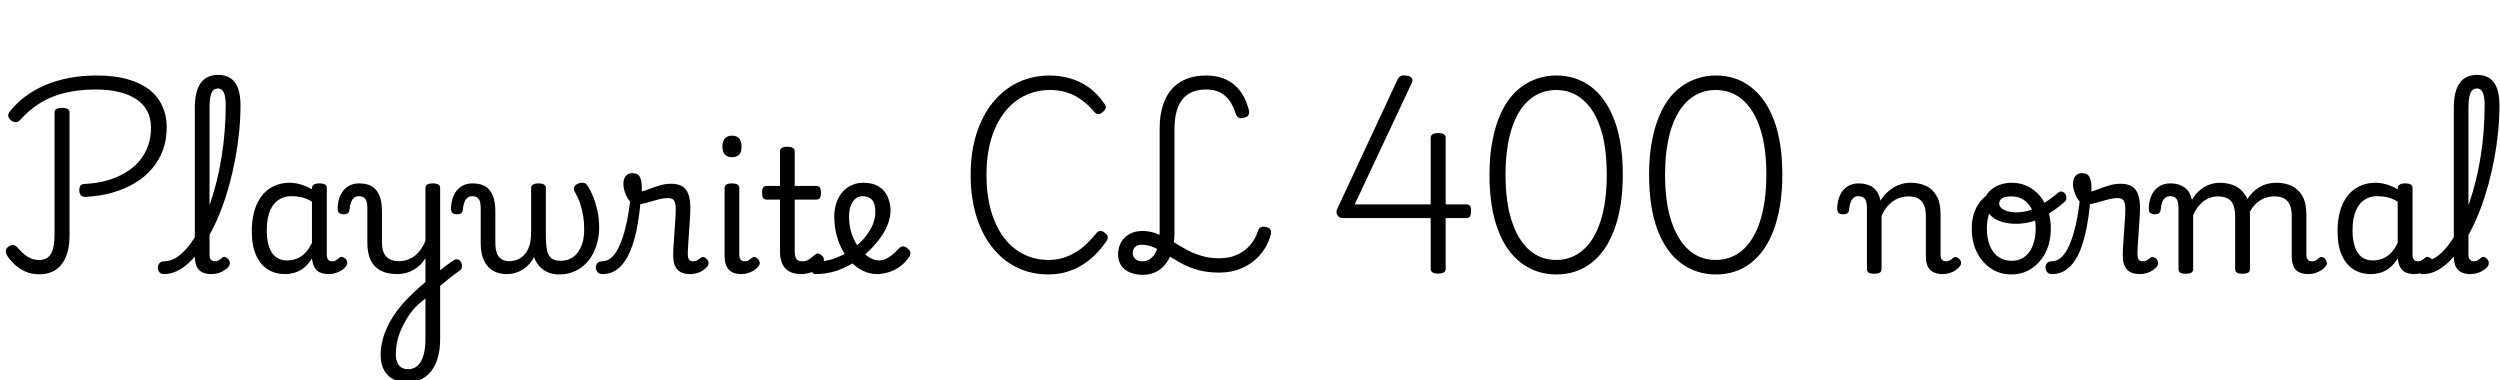 <svg xmlns="http://www.w3.org/2000/svg" xmlns:xlink="http://www.w3.org/1999/xlink" width="351.984" height="53.568"><path fill="black" d="M12 27.72L12 27.72Q11.59 27.74 11.38 27.48Q11.16 27.22 11.16 26.81L11.16 26.81Q11.16 26.38 11.32 26.15Q11.47 25.92 11.86 25.90L11.86 25.90Q13.58 25.82 15.04 25.42Q16.49 25.01 17.65 24.31Q18.82 23.62 19.62 22.67Q20.42 21.72 20.84 20.53Q21.26 19.34 21.26 17.98L21.26 17.98Q21.26 16.68 20.74 15.66Q20.21 14.64 19.20 13.97Q18.19 13.30 16.75 12.95Q15.31 12.60 13.51 12.60L13.51 12.60Q11.11 12.60 9.17 13.07Q7.22 13.54 5.66 14.50Q4.10 15.46 2.86 16.87L2.86 16.87Q2.59 17.16 2.27 17.20Q1.94 17.23 1.58 16.97L1.58 16.97Q1.20 16.66 1.16 16.33Q1.13 16.01 1.39 15.70L1.39 15.70Q2.35 14.47 3.62 13.54Q4.90 12.60 6.44 11.95Q7.99 11.30 9.79 10.97Q11.59 10.63 13.63 10.63L13.63 10.63Q16.01 10.63 17.84 11.12Q19.68 11.62 20.93 12.55Q22.18 13.49 22.82 14.86Q23.47 16.22 23.47 17.95L23.47 17.95Q23.47 19.63 22.96 21.07Q22.44 22.51 21.44 23.70Q20.45 24.89 19.04 25.74Q17.64 26.59 15.86 27.11Q14.09 27.62 12 27.72ZM5.50 38.62L5.50 38.62Q4.39 38.62 3.50 38.20Q2.62 37.78 2.00 37.18Q1.39 36.58 1.06 36.07L1.06 36.07Q0.79 35.64 0.82 35.30Q0.84 34.97 1.22 34.70L1.22 34.70Q1.66 34.44 1.96 34.51Q2.26 34.58 2.57 34.97L2.57 34.97Q3 35.47 3.44 35.83Q3.89 36.19 4.40 36.40Q4.92 36.60 5.57 36.60L5.57 36.60Q6.67 36.60 7.18 35.72Q7.68 34.85 7.68 33.02L7.68 33.02L7.68 15.84Q7.68 15.50 7.94 15.35Q8.21 15.19 8.74 15.19L8.74 15.19Q9.26 15.19 9.53 15.35Q9.79 15.50 9.79 15.84L9.79 15.84L9.79 33.22Q9.79 34.87 9.31 36.08Q8.83 37.30 7.88 37.96Q6.94 38.62 5.50 38.62ZM23.11 38.59L23.11 38.59Q22.66 38.59 22.44 38.32Q22.22 38.04 22.22 37.69Q22.22 37.34 22.44 37.07Q22.66 36.79 23.11 36.79L23.11 36.79Q23.86 36.79 24.58 36.41Q25.30 36.02 25.99 35.29Q26.69 34.56 27.34 33.54Q27.98 32.52 28.56 31.25Q29.14 29.98 29.63 28.51Q30.12 27.05 30.53 25.42Q30.94 23.78 31.21 22.03Q31.49 20.28 31.63 18.46Q31.78 16.63 31.78 14.81L31.78 14.81Q31.78 14.42 32.09 14.23Q32.40 14.04 32.82 14.04Q33.24 14.04 33.55 14.23Q33.86 14.42 33.86 14.81L33.86 14.81Q33.86 16.68 33.67 18.58Q33.48 20.47 33.13 22.33Q32.78 24.19 32.30 25.96Q31.82 27.72 31.21 29.34Q30.60 30.96 29.88 32.36Q29.16 33.77 28.37 34.92Q27.58 36.07 26.71 36.89Q25.85 37.70 24.95 38.15Q24.05 38.59 23.11 38.59ZM29.78 38.59L29.78 38.59Q29.16 38.59 28.70 38.42Q28.25 38.26 27.97 37.94Q27.70 37.63 27.56 37.16Q27.43 36.70 27.43 36.12L27.43 36.12L27.43 15.17Q27.43 12.84 28.26 11.69Q29.09 10.54 30.72 10.54L30.72 10.54Q31.78 10.54 32.47 11.02Q33.17 11.50 33.52 12.44Q33.86 13.39 33.86 14.81L33.86 14.81Q33.86 15.26 33.55 15.48Q33.24 15.70 32.82 15.70Q32.40 15.70 32.09 15.48Q31.78 15.26 31.78 14.81L31.78 14.81Q31.78 13.99 31.66 13.48Q31.54 12.96 31.30 12.71Q31.06 12.46 30.67 12.46L30.67 12.46Q30.29 12.46 30.02 12.72Q29.76 12.98 29.63 13.57Q29.50 14.16 29.50 15.17L29.50 15.17L29.50 35.88Q29.50 36.19 29.59 36.40Q29.69 36.60 29.86 36.70Q30.02 36.79 30.24 36.79L30.24 36.79Q30.46 36.79 30.64 36.72Q30.82 36.65 30.98 36.52Q31.15 36.38 31.32 36.26L31.32 36.26Q31.51 36.10 31.75 36.20Q31.99 36.31 32.16 36.50L32.16 36.50Q32.35 36.74 32.36 36.98Q32.38 37.22 32.26 37.44L32.26 37.44Q31.99 37.80 31.58 38.06Q31.18 38.33 30.72 38.46Q30.26 38.59 29.78 38.59ZM40.13 38.59L40.13 38.59Q38.76 38.59 37.70 37.93Q36.65 37.27 36.05 35.93Q35.45 34.58 35.45 32.54L35.45 32.54Q35.45 31.30 35.68 30.24Q35.90 29.18 36.36 28.34Q36.82 27.50 37.46 26.93Q38.11 26.35 38.95 26.04Q39.79 25.73 40.80 25.73L40.80 25.73Q41.57 25.73 42.38 25.98Q43.20 26.23 43.92 26.64L43.92 26.64L43.92 26.52Q43.92 26.16 44.18 25.99Q44.45 25.82 44.98 25.82L44.98 25.82Q45.50 25.82 45.76 25.98Q46.01 26.14 46.01 26.47L46.01 26.47L46.01 35.88Q46.01 36.19 46.10 36.40Q46.20 36.60 46.37 36.70Q46.54 36.79 46.75 36.79L46.75 36.79Q46.99 36.79 47.15 36.73Q47.30 36.67 47.46 36.55Q47.62 36.43 47.83 36.26L47.83 36.26Q48 36.12 48.22 36.18Q48.43 36.24 48.65 36.43L48.65 36.43Q48.86 36.67 48.89 36.94Q48.91 37.20 48.79 37.39L48.79 37.39Q48.53 37.78 48.12 38.04Q47.71 38.30 47.24 38.45Q46.78 38.59 46.30 38.59L46.30 38.59Q45.74 38.59 45.34 38.47Q44.93 38.35 44.64 38.10Q44.35 37.85 44.20 37.49Q44.04 37.13 43.97 36.67L43.97 36.67Q43.97 36.65 43.94 36.56Q43.92 36.48 43.92 36.38L43.92 36.38Q43.37 37.27 42.73 37.75Q42.10 38.23 41.42 38.41Q40.75 38.59 40.13 38.59ZM37.56 32.45L37.56 32.45Q37.56 33.77 37.87 34.72Q38.18 35.66 38.82 36.17Q39.46 36.67 40.42 36.67L40.42 36.67Q41.11 36.67 41.75 36.43Q42.38 36.19 42.94 35.64Q43.49 35.09 43.92 34.20L43.92 34.20L43.92 28.39Q43.18 27.94 42.48 27.78Q41.78 27.62 41.02 27.62L41.02 27.62Q40.39 27.62 39.86 27.82Q39.34 28.01 38.90 28.39Q38.47 28.78 38.17 29.35Q37.87 29.93 37.72 30.70Q37.56 31.46 37.56 32.45ZM61.56 40.58L61.22 38.66Q61.61 38.35 61.97 38.05Q62.33 37.75 62.68 37.49Q63.02 37.22 63.34 37.01Q63.65 36.79 63.91 36.62L63.91 36.62Q64.25 36.43 64.52 36.55Q64.80 36.67 64.94 36.97Q65.09 37.27 65.03 37.61Q64.97 37.94 64.66 38.14L64.66 38.14Q64.37 38.33 64.00 38.62Q63.62 38.90 63.20 39.24Q62.78 39.58 62.38 39.92Q61.97 40.27 61.56 40.58L61.56 40.58ZM57.34 53.83L57.34 53.83Q55.61 53.83 54.60 52.82Q53.59 51.82 53.59 49.94L53.59 49.94Q53.59 49.01 53.82 48.04Q54.05 47.06 54.53 46.04Q55.01 45.02 55.73 44.00Q56.45 42.98 57.41 42L57.41 42Q57.82 41.59 58.22 41.21Q58.63 40.82 59.05 40.44Q59.47 40.06 59.90 39.72L59.90 39.72L59.90 36.36Q59.59 36.86 59.17 37.28Q58.75 37.70 58.24 37.99Q57.72 38.28 57.14 38.44Q56.57 38.59 55.92 38.59L55.92 38.59Q54.53 38.59 53.59 38.10Q52.66 37.61 52.19 36.64Q51.72 35.66 51.72 34.20L51.72 34.20L51.72 29.33Q51.72 28.32 51.41 27.97Q51.10 27.62 50.54 27.62L50.54 27.62Q50.14 27.62 49.86 27.84Q49.58 28.06 49.43 28.46Q49.27 28.87 49.22 29.42L49.22 29.42Q49.20 29.81 49.01 29.99Q48.82 30.17 48.38 30.17L48.38 30.17Q48.00 30.17 47.76 30.00Q47.52 29.83 47.54 29.21L47.54 29.21Q47.59 28.18 47.96 27.42Q48.34 26.66 49.00 26.24Q49.66 25.82 50.54 25.82L50.54 25.82Q51.38 25.82 52.00 26.06Q52.61 26.30 53.00 26.81Q53.40 27.31 53.59 28.06Q53.78 28.80 53.78 29.81L53.78 29.81L53.78 34.20Q53.78 35.04 54.05 35.62Q54.31 36.19 54.85 36.48Q55.39 36.77 56.18 36.77L56.18 36.77Q56.86 36.77 57.43 36.55Q58.01 36.34 58.48 35.95Q58.94 35.57 59.30 35.04Q59.66 34.51 59.90 33.91L59.90 33.91L59.90 26.45Q59.90 26.14 60.16 25.98Q60.41 25.82 60.94 25.82L60.94 25.82Q61.44 25.82 61.70 25.98Q61.97 26.14 61.97 26.45L61.97 26.45L61.97 47.76Q61.97 49.20 61.64 50.33Q61.32 51.46 60.72 52.24Q60.12 53.02 59.26 53.42Q58.39 53.83 57.34 53.83ZM57.46 51.98L57.46 51.98Q58.25 51.98 58.79 51.49Q59.33 51 59.62 50.04Q59.90 49.08 59.90 47.71L59.90 47.71L59.90 42.02Q59.59 42.26 59.33 42.48Q59.06 42.70 58.84 42.91Q58.61 43.13 58.37 43.37L58.37 43.37Q57.72 44.11 57.24 44.92Q56.76 45.72 56.41 46.55Q56.06 47.38 55.90 48.20Q55.73 49.03 55.73 49.82L55.73 49.82Q55.73 50.50 55.92 50.99Q56.11 51.48 56.50 51.73Q56.88 51.98 57.46 51.98ZM71.38 38.59L71.38 38.59Q70.51 38.59 69.83 38.32Q69.14 38.04 68.66 37.49Q68.18 36.94 67.93 36.12Q67.68 35.30 67.68 34.20L67.68 34.20L67.68 29.33Q67.68 28.32 67.37 27.97Q67.06 27.62 66.50 27.62L66.50 27.62Q66.10 27.62 65.82 27.84Q65.54 28.06 65.39 28.46Q65.23 28.87 65.18 29.42L65.18 29.42Q65.16 29.81 64.97 29.99Q64.78 30.17 64.34 30.17L64.34 30.17Q63.96 30.17 63.72 30.00Q63.48 29.83 63.50 29.21L63.50 29.21Q63.55 28.18 63.92 27.42Q64.30 26.66 64.96 26.24Q65.62 25.82 66.50 25.82L66.50 25.82Q67.34 25.82 67.96 26.06Q68.57 26.30 68.96 26.81Q69.36 27.31 69.55 28.06Q69.74 28.80 69.74 29.81L69.74 29.81L69.74 34.20Q69.74 35.04 69.95 35.62Q70.15 36.19 70.60 36.48Q71.04 36.77 71.74 36.77L71.74 36.77Q72.22 36.77 72.74 36.59Q73.27 36.41 73.74 35.95Q74.21 35.50 74.50 34.69Q74.78 33.89 74.78 32.66L74.78 32.66L74.78 26.45Q74.78 26.16 75.04 25.99Q75.29 25.82 75.82 25.82L75.82 25.82Q76.37 25.82 76.61 25.99Q76.85 26.16 76.85 26.45L76.85 26.45L76.85 33.12Q76.85 34.22 76.96 34.92Q77.06 35.62 77.32 36.01Q77.57 36.41 77.98 36.56Q78.38 36.72 78.96 36.72L78.96 36.72Q79.44 36.72 79.91 36.58Q80.38 36.43 80.80 36.11Q81.22 35.78 81.54 35.26Q81.86 34.73 82.06 34.00Q82.25 33.26 82.25 32.28L82.25 32.28Q82.25 31.37 82.12 30.48Q81.98 29.59 81.71 28.74Q81.43 27.89 80.98 27.12L80.98 27.12Q80.71 26.69 80.83 26.38Q80.95 26.06 81.29 25.90Q81.62 25.73 81.98 25.73L81.98 25.73Q82.32 25.73 82.49 25.87Q82.66 26.02 82.82 26.30L82.82 26.30Q83.18 26.86 83.53 27.73Q83.88 28.61 84.12 29.71Q84.36 30.82 84.36 32.06L84.36 32.06Q84.36 33.07 84.12 34.04Q83.88 35.02 83.42 35.84Q82.97 36.67 82.28 37.30Q81.60 37.92 80.71 38.28Q79.82 38.64 78.72 38.64L78.72 38.64Q77.93 38.64 77.23 38.38Q76.54 38.11 76.02 37.57Q75.50 37.03 75.19 36.19L75.19 36.19Q74.78 36.98 74.18 37.51Q73.58 38.04 72.86 38.32Q72.14 38.59 71.38 38.59ZM84.82 38.59L84.82 38.59Q84.36 38.59 84.13 38.32Q83.90 38.04 83.89 37.69Q83.88 37.34 84.10 37.07Q84.31 36.79 84.77 36.79L84.77 36.79Q85.51 36.79 86.14 36.22Q86.76 35.64 87.26 34.50Q87.77 33.36 88.15 31.68Q88.54 30.00 88.78 27.79L88.78 27.79L90.22 28.01Q90.00 30.70 89.56 32.69Q89.11 34.68 88.44 35.99Q87.77 37.30 86.87 37.94Q85.97 38.59 84.82 38.59ZM97.18 38.59L97.18 38.59Q96.55 38.59 96.10 38.42Q95.64 38.26 95.35 37.93Q95.06 37.61 94.92 37.12Q94.78 36.62 94.78 36L94.78 36Q94.78 35.33 94.84 34.46Q94.90 33.60 94.96 32.69Q95.02 31.78 95.08 30.95Q95.14 30.12 95.14 29.52L95.14 29.52Q95.14 28.58 94.91 28.24Q94.68 27.89 94.06 27.89L94.06 27.89Q93.38 27.89 92.52 28.13Q91.66 28.37 90.84 28.60Q90.02 28.82 89.52 28.82L89.52 28.82Q89.09 28.82 88.69 28.36Q88.30 27.89 88.03 27.20Q87.77 26.52 87.77 25.87L87.77 25.87Q87.77 25.44 87.91 25.10Q88.06 24.77 88.33 24.58Q88.61 24.38 89.04 24.38L89.04 24.38Q89.83 24.38 90.10 24.94Q90.36 25.49 90.36 26.23L90.36 26.23Q90.36 26.40 90.36 26.57Q90.36 26.74 90.34 26.93L90.34 26.93Q90.62 26.93 91.27 26.66Q91.92 26.40 92.77 26.14Q93.62 25.87 94.49 25.87L94.49 25.87Q95.45 25.87 96.05 26.23Q96.65 26.59 96.92 27.35Q97.20 28.10 97.20 29.33L97.20 29.33Q97.20 29.88 97.14 30.73Q97.08 31.58 97.02 32.53Q96.96 33.48 96.90 34.32Q96.84 35.16 96.84 35.71L96.84 35.71Q96.84 36.34 97.02 36.56Q97.20 36.79 97.56 36.79L97.56 36.79Q97.80 36.79 97.99 36.72Q98.18 36.65 98.36 36.52Q98.54 36.38 98.71 36.26L98.71 36.26Q98.90 36.12 99.14 36.22Q99.38 36.31 99.55 36.50L99.55 36.50Q99.74 36.74 99.76 36.98Q99.77 37.22 99.65 37.44L99.65 37.44Q99.38 37.80 98.99 38.06Q98.59 38.33 98.12 38.46Q97.66 38.59 97.18 38.59ZM104.40 38.59L104.40 38.59Q103.15 38.59 102.59 37.94Q102.02 37.30 102.02 36.12L102.02 36.12L102.02 26.45Q102.02 26.14 102.28 25.98Q102.53 25.82 103.03 25.82L103.03 25.82Q103.56 25.82 103.82 25.98Q104.09 26.14 104.09 26.45L104.09 26.45L104.09 35.88Q104.09 36.36 104.30 36.58Q104.52 36.79 104.83 36.79L104.83 36.79Q105.10 36.79 105.28 36.71Q105.46 36.62 105.61 36.50Q105.77 36.38 105.96 36.24L105.96 36.24Q106.10 36.12 106.36 36.22Q106.61 36.31 106.75 36.50L106.75 36.50Q106.94 36.72 106.97 36.96Q106.99 37.20 106.85 37.39L106.85 37.39Q106.58 37.78 106.19 38.04Q105.79 38.30 105.32 38.45Q104.86 38.59 104.40 38.59ZM103.08 22.13L103.08 22.13Q102.41 22.13 102.06 21.76Q101.71 21.38 101.71 20.64L101.71 20.64Q101.71 19.87 102.06 19.49Q102.41 19.10 103.08 19.10L103.08 19.10Q103.73 19.10 104.06 19.49Q104.40 19.87 104.40 20.64L104.40 20.64Q104.42 21.38 104.08 21.76Q103.73 22.13 103.08 22.13ZM112.80 38.59L112.80 38.59Q111.79 38.59 111.13 38.22Q110.47 37.85 110.15 37.16Q109.82 36.48 109.82 35.52L109.82 35.52L109.82 28.10L107.95 28.10Q107.59 28.10 107.45 27.89Q107.30 27.67 107.30 27.14L107.30 27.14Q107.30 26.59 107.45 26.39Q107.59 26.18 107.95 26.18L107.95 26.18L109.82 26.18L109.82 21.29Q109.82 20.98 110.08 20.82Q110.33 20.66 110.83 20.66L110.83 20.66Q111.36 20.66 111.62 20.82Q111.89 20.98 111.89 21.29L111.89 21.29L111.89 26.18L114.91 26.18Q115.27 26.18 115.43 26.39Q115.58 26.59 115.58 27.14L115.58 27.14Q115.58 27.67 115.43 27.89Q115.27 28.10 114.91 28.10L114.91 28.10L111.89 28.10L111.89 35.28Q111.89 36.10 112.12 36.44Q112.34 36.79 112.94 36.79L112.94 36.79Q113.50 36.79 113.89 36.53Q114.29 36.26 114.72 35.88L114.72 35.88Q115.01 35.62 115.26 35.70Q115.51 35.78 115.73 36L115.73 36Q115.99 36.24 116.00 36.49Q116.02 36.74 115.87 36.96L115.87 36.96Q115.46 37.56 114.96 37.92Q114.46 38.28 113.90 38.44Q113.35 38.59 112.80 38.59ZM123.48 38.59L123.48 38.59Q122.52 38.59 121.62 38.18Q120.72 37.78 119.96 37.03Q119.21 36.29 118.64 35.27Q118.08 34.25 117.77 33.04Q117.46 31.82 117.46 30.48L117.46 30.48Q117.46 29.66 117.65 28.93Q117.84 28.20 118.20 27.61Q118.56 27.02 119.06 26.60Q119.57 26.18 120.19 25.96Q120.82 25.73 121.54 25.73L121.54 25.73Q122.90 25.73 123.76 26.28Q124.61 26.83 124.99 27.73Q125.38 28.63 125.38 29.66L125.38 29.66Q125.38 30.48 125.08 31.34Q124.78 32.21 124.25 33.04Q123.72 33.86 123.02 34.63L123.02 34.63Q121.99 35.78 120.67 36.68Q119.35 37.58 117.88 38.09Q116.40 38.59 114.84 38.59L114.84 38.59Q114.50 38.59 114.34 38.32Q114.17 38.04 114.20 37.69Q114.24 37.34 114.50 37.07Q114.77 36.79 115.30 36.79L115.30 36.79Q116.40 36.79 117.56 36.36Q118.73 35.93 119.78 35.21Q120.84 34.49 121.58 33.65L121.58 33.65Q122.11 33.05 122.48 32.41Q122.86 31.78 123.05 31.13Q123.24 30.48 123.24 29.88L123.24 29.88Q123.24 28.61 122.76 28.12Q122.28 27.62 121.46 27.62L121.46 27.62Q121.06 27.62 120.71 27.80Q120.36 27.98 120.10 28.36Q119.83 28.73 119.69 29.26Q119.54 29.78 119.54 30.48L119.54 30.48Q119.54 31.85 119.94 32.99Q120.34 34.13 120.98 34.94Q121.63 35.76 122.36 36.22Q123.10 36.67 123.74 36.67L123.74 36.67Q124.20 36.67 124.63 36.49Q125.06 36.31 125.53 35.95Q126.00 35.59 126.48 35.06L126.48 35.06Q126.82 34.68 127.13 34.69Q127.44 34.70 127.78 34.97L127.78 34.97Q128.11 35.23 128.17 35.52Q128.23 35.81 128.02 36.14L128.02 36.14Q127.42 37.06 126.61 37.60Q125.81 38.14 124.99 38.36Q124.18 38.59 123.48 38.59ZM147.65 38.64L147.65 38.64Q145.13 38.64 143.10 37.62Q141.07 36.60 139.63 34.73Q138.19 32.86 137.42 30.29Q136.66 27.72 136.66 24.62L136.66 24.62Q136.66 22.56 137.00 20.74Q137.35 18.91 138.04 17.34Q138.72 15.77 139.69 14.54Q140.66 13.32 141.91 12.43Q143.16 11.54 144.65 11.09Q146.14 10.63 147.82 10.63L147.82 10.63Q149.23 10.63 150.61 11.02Q151.99 11.40 153.24 12.26Q154.49 13.13 155.50 14.62L155.50 14.62Q155.74 14.98 155.68 15.23Q155.62 15.48 155.26 15.77L155.26 15.77Q154.92 16.06 154.66 16.08Q154.39 16.10 154.10 15.79L154.10 15.79Q152.83 14.26 151.28 13.46Q149.74 12.67 147.82 12.67L147.82 12.67Q146.52 12.67 145.34 13.04Q144.17 13.42 143.17 14.12Q142.18 14.83 141.38 15.88Q140.59 16.92 140.03 18.24Q139.46 19.56 139.18 21.17Q138.89 22.78 138.89 24.62L138.89 24.62Q138.89 27.41 139.52 29.64Q140.16 31.87 141.32 33.42Q142.49 34.97 144.10 35.78Q145.70 36.60 147.65 36.60L147.65 36.60Q148.66 36.60 149.57 36.34Q150.48 36.07 151.32 35.59Q152.16 35.11 152.90 34.42Q153.65 33.72 154.34 32.86L154.34 32.86Q154.63 32.50 154.94 32.50Q155.26 32.50 155.59 32.81L155.59 32.81Q155.93 33.07 155.96 33.36Q156.00 33.65 155.76 33.98L155.76 33.98Q154.66 35.59 153.35 36.62Q152.04 37.66 150.60 38.15Q149.16 38.64 147.65 38.64ZM160.87 38.69L160.87 38.69Q159.84 38.69 159.06 38.35Q158.28 38.02 157.85 37.37Q157.42 36.72 157.42 35.81L157.42 35.81Q157.42 34.85 157.85 34.10Q158.28 33.36 159.05 32.94Q159.82 32.52 160.80 32.52L160.80 32.52Q161.78 32.52 162.62 32.81Q163.46 33.10 164.26 33.53Q165.05 33.96 165.84 34.45Q166.63 34.94 167.51 35.38Q168.38 35.81 169.39 36.08Q170.40 36.36 171.65 36.36L171.65 36.36Q173.09 36.36 174.19 35.86Q175.30 35.35 176.04 34.48Q176.78 33.60 177.12 32.50L177.12 32.50Q177.26 32.09 177.56 31.97Q177.86 31.85 178.30 31.97L178.30 31.97Q178.75 32.09 178.88 32.35Q179.02 32.62 178.90 33.10L178.90 33.10Q178.46 34.66 177.43 35.86Q176.40 37.06 174.92 37.72Q173.45 38.38 171.67 38.38L171.67 38.38Q169.90 38.38 168.56 37.98Q167.23 37.58 166.19 37.00Q165.14 36.41 164.26 35.83Q163.37 35.26 162.52 34.86Q161.66 34.46 160.70 34.46L160.70 34.46Q160.10 34.46 159.79 34.80Q159.48 35.14 159.48 35.64L159.48 35.64Q159.48 36.17 159.88 36.48Q160.27 36.79 160.82 36.79L160.82 36.79Q161.95 36.79 162.61 35.71Q163.27 34.63 163.27 32.81L163.27 32.81L163.27 18.14Q163.27 16.32 163.70 14.92Q164.14 13.51 164.96 12.56Q165.79 11.62 167.02 11.12Q168.24 10.63 169.85 10.63L169.85 10.63Q171.36 10.63 172.52 11.15Q173.69 11.66 174.52 12.70Q175.34 13.73 175.78 15.29L175.78 15.29Q175.94 15.82 175.81 16.13Q175.68 16.44 175.22 16.56L175.22 16.56Q174.70 16.73 174.41 16.57Q174.12 16.42 173.95 15.94L173.95 15.94Q173.62 14.86 173.06 14.11Q172.51 13.37 171.71 12.98Q170.90 12.60 169.80 12.60L169.80 12.60Q168.72 12.60 167.89 12.94Q167.06 13.27 166.50 13.96Q165.94 14.64 165.65 15.70Q165.36 16.75 165.36 18.14L165.36 18.14L165.36 32.81Q165.36 34.61 164.81 35.94Q164.26 37.27 163.26 37.98Q162.26 38.69 160.87 38.69ZM202.49 38.52L202.49 38.52Q201.96 38.52 201.70 38.35Q201.43 38.18 201.43 37.85L201.43 37.85L201.43 30.70L189.02 30.70Q188.57 30.70 188.30 30.30Q188.04 29.90 188.28 29.40L188.28 29.40L196.75 11.23Q196.92 10.85 197.18 10.72Q197.45 10.58 197.95 10.63L197.95 10.63Q198.34 10.68 198.56 10.81Q198.79 10.94 198.85 11.17Q198.91 11.40 198.74 11.74L198.74 11.74L190.73 28.78L201.43 28.78L201.43 19.39Q201.43 18.74 202.49 18.74L202.49 18.74Q203.02 18.74 203.28 18.90Q203.54 19.06 203.54 19.39L203.54 19.39L203.54 28.78L206.45 28.78Q206.78 28.78 206.95 28.97Q207.12 29.16 207.12 29.69L207.12 29.69Q207.12 30.17 206.99 30.43Q206.86 30.70 206.45 30.70L206.45 30.70L203.54 30.70L203.54 37.85Q203.54 38.52 202.49 38.52ZM219.14 38.64L219.14 38.64Q216.34 38.64 214.20 37.04Q212.06 35.45 210.89 32.32Q209.71 29.18 209.71 24.60L209.71 24.60Q209.71 22.32 210.02 20.40Q210.34 18.48 210.91 16.92Q211.49 15.36 212.32 14.18Q213.14 13.01 214.20 12.23Q215.26 11.45 216.50 11.04Q217.75 10.63 219.14 10.63L219.14 10.63Q221.93 10.63 224.03 12.23Q226.13 13.82 227.30 16.93Q228.48 20.04 228.48 24.60L228.48 24.60Q228.48 26.90 228.17 28.84Q227.86 30.77 227.28 32.33Q226.70 33.89 225.89 35.06Q225.07 36.24 224.03 37.04Q222.98 37.85 221.76 38.24Q220.54 38.64 219.14 38.64ZM219.10 36.60L219.10 36.60Q220.18 36.60 221.12 36.25Q222.07 35.90 222.86 35.22Q223.66 34.54 224.28 33.52Q224.90 32.50 225.34 31.16Q225.77 29.83 226.00 28.19Q226.22 26.54 226.22 24.60L226.22 24.60Q226.22 20.71 225.35 18.06Q224.47 15.41 222.86 14.04Q221.26 12.67 219.10 12.67L219.10 12.67Q218.02 12.67 217.07 13.02Q216.12 13.37 215.33 14.04Q214.54 14.71 213.91 15.72Q213.29 16.73 212.86 18.05Q212.42 19.37 212.20 21.01Q211.97 22.66 211.97 24.60L211.97 24.60Q211.97 28.49 212.86 31.16Q213.74 33.84 215.34 35.22Q216.94 36.60 219.10 36.60ZM241.61 38.64L241.61 38.64Q238.80 38.64 236.66 37.04Q234.53 35.45 233.35 32.32Q232.18 29.18 232.18 24.60L232.18 24.60Q232.18 22.32 232.49 20.40Q232.80 18.48 233.38 16.92Q233.95 15.36 234.78 14.18Q235.61 13.01 236.66 12.23Q237.72 11.45 238.97 11.04Q240.22 10.63 241.61 10.63L241.61 10.63Q244.39 10.63 246.49 12.23Q248.59 13.82 249.77 16.93Q250.94 20.04 250.94 24.60L250.94 24.60Q250.94 26.90 250.63 28.84Q250.32 30.77 249.74 32.33Q249.17 33.89 248.35 35.06Q247.54 36.24 246.49 37.04Q245.45 37.85 244.22 38.24Q243.00 38.64 241.61 38.64ZM241.56 36.60L241.56 36.60Q242.64 36.60 243.59 36.25Q244.54 35.90 245.33 35.22Q246.12 34.54 246.74 33.52Q247.37 32.50 247.80 31.16Q248.23 29.83 248.46 28.19Q248.69 26.54 248.69 24.60L248.69 24.60Q248.69 20.71 247.81 18.06Q246.94 15.41 245.33 14.04Q243.72 12.67 241.56 12.67L241.56 12.67Q240.48 12.67 239.53 13.02Q238.58 13.37 237.79 14.04Q237.00 14.71 236.38 15.72Q235.75 16.73 235.32 18.05Q234.89 19.37 234.66 21.01Q234.43 22.66 234.43 24.60L234.43 24.60Q234.43 28.49 235.32 31.16Q236.21 33.84 237.80 35.22Q239.40 36.60 241.56 36.60ZM263.86 38.54L263.86 38.54Q263.35 38.54 263.10 38.39Q262.85 38.23 262.85 37.92L262.85 37.92L262.85 29.33Q262.85 28.32 262.54 27.97Q262.22 27.62 261.67 27.62L261.67 27.62Q261.26 27.62 260.99 27.84Q260.71 28.06 260.56 28.46Q260.40 28.87 260.35 29.42L260.35 29.42Q260.33 29.81 260.14 29.99Q259.94 30.17 259.51 30.17L259.51 30.17Q259.13 30.17 258.89 30.00Q258.65 29.83 258.67 29.21L258.67 29.21Q258.72 28.18 259.09 27.42Q259.46 26.66 260.12 26.24Q260.78 25.82 261.67 25.82L261.67 25.82Q262.30 25.82 262.79 25.96Q263.28 26.09 263.66 26.36Q264.05 26.64 264.31 27.06Q264.58 27.48 264.72 28.06L264.72 28.06L264.77 28.25Q265.10 27.67 265.56 27.22Q266.02 26.76 266.56 26.42Q267.10 26.09 267.71 25.91Q268.32 25.73 268.99 25.73L268.99 25.73Q270.24 25.73 271.19 26.18Q272.14 26.64 272.68 27.61Q273.22 28.58 273.22 30.17L273.22 30.17L273.22 35.88Q273.22 36.19 273.31 36.40Q273.41 36.60 273.59 36.70Q273.77 36.79 273.98 36.79L273.98 36.79Q274.20 36.79 274.38 36.72Q274.56 36.65 274.73 36.52Q274.90 36.38 275.06 36.26L275.06 36.26Q275.26 36.12 275.50 36.22Q275.74 36.31 275.90 36.50L275.90 36.50Q276.10 36.74 276.11 36.98Q276.12 37.22 275.98 37.44L275.98 37.44Q275.71 37.80 275.32 38.06Q274.92 38.33 274.46 38.46Q274.01 38.59 273.53 38.59L273.53 38.59Q272.90 38.59 272.45 38.42Q271.99 38.26 271.70 37.94Q271.42 37.63 271.28 37.16Q271.15 36.70 271.15 36.12L271.15 36.12L271.15 30.36Q271.15 29.52 270.90 28.91Q270.65 28.30 270.12 27.97Q269.59 27.65 268.70 27.65L268.70 27.65Q268.20 27.65 267.66 27.79Q267.12 27.94 266.63 28.26Q266.14 28.58 265.69 29.11Q265.25 29.64 264.91 30.41L264.91 30.41L264.91 37.92Q264.91 38.23 264.65 38.39Q264.38 38.54 263.86 38.54ZM283.20 38.64L283.20 38.64Q281.59 38.64 280.32 37.80Q279.05 36.96 278.33 35.51Q277.61 34.06 277.61 32.18L277.61 32.18Q277.61 30.91 277.99 29.84Q278.38 28.78 279.14 28.00Q279.91 27.22 281.09 26.77Q282.26 26.33 283.85 26.33L283.85 26.33L283.80 27.38Q282.86 27.38 282.12 27.71Q281.38 28.03 280.84 28.67Q280.30 29.30 280.02 30.18Q279.74 31.06 279.74 32.18L279.74 32.18Q279.74 33.58 280.16 34.60Q280.58 35.62 281.36 36.17Q282.14 36.72 283.20 36.72L283.20 36.72Q283.99 36.72 284.63 36.41Q285.26 36.10 285.70 35.50Q286.13 34.90 286.37 34.06Q286.61 33.22 286.61 32.18L286.61 32.18Q286.61 30.79 286.20 29.77Q285.79 28.75 285.02 28.20Q284.26 27.65 283.20 27.65L283.20 27.65Q282.38 27.65 281.93 27.90Q281.47 28.15 281.47 28.63L281.47 28.63Q281.47 29.04 281.82 29.33Q282.17 29.62 282.72 29.76Q283.27 29.90 283.87 29.90L283.87 29.90Q284.69 29.90 285.53 29.68Q286.37 29.45 287.39 28.85Q288.41 28.25 289.73 27.17L289.73 27.17Q290.04 26.90 290.33 26.98Q290.62 27.05 290.78 27.31Q290.95 27.58 290.94 27.90Q290.93 28.22 290.64 28.46L290.64 28.46Q289.13 29.74 287.94 30.40Q286.75 31.06 285.77 31.28Q284.78 31.51 283.82 31.51L283.82 31.51Q282.74 31.51 281.75 31.20Q280.75 30.89 280.13 30.18Q279.50 29.47 279.50 28.34L279.50 28.34Q279.50 27.58 280.04 26.99Q280.58 26.40 281.44 26.06Q282.29 25.73 283.20 25.73L283.20 25.73Q284.81 25.73 286.06 26.56Q287.30 27.38 288.02 28.85Q288.74 30.31 288.74 32.18L288.74 32.18Q288.74 33.31 288.48 34.30Q288.22 35.28 287.71 36.07Q287.21 36.86 286.52 37.44Q285.84 38.02 285 38.33Q284.16 38.64 283.20 38.64ZM288.91 38.59L288.91 38.59Q288.46 38.59 288.23 38.32Q288 38.04 287.99 37.69Q287.98 37.34 288.19 37.07Q288.41 36.79 288.86 36.79L288.86 36.79Q289.61 36.79 290.23 36.22Q290.86 35.64 291.36 34.50Q291.86 33.36 292.25 31.68Q292.63 30.00 292.87 27.79L292.87 27.79L294.31 28.01Q294.10 30.70 293.65 32.69Q293.21 34.68 292.54 35.99Q291.86 37.30 290.96 37.94Q290.06 38.59 288.91 38.59ZM301.27 38.59L301.27 38.59Q300.65 38.59 300.19 38.42Q299.74 38.26 299.45 37.93Q299.16 37.61 299.02 37.12Q298.87 36.62 298.87 36L298.87 36Q298.87 35.33 298.93 34.46Q298.99 33.60 299.05 32.69Q299.11 31.78 299.17 30.95Q299.23 30.12 299.23 29.52L299.23 29.52Q299.23 28.58 299.00 28.24Q298.78 27.89 298.15 27.89L298.15 27.89Q297.48 27.89 296.62 28.13Q295.75 28.37 294.94 28.60Q294.12 28.82 293.62 28.82L293.62 28.82Q293.18 28.82 292.79 28.36Q292.39 27.89 292.13 27.20Q291.86 26.52 291.86 25.87L291.86 25.87Q291.86 25.44 292.01 25.10Q292.15 24.77 292.43 24.58Q292.70 24.38 293.14 24.38L293.14 24.38Q293.93 24.38 294.19 24.94Q294.46 25.49 294.46 26.23L294.46 26.23Q294.46 26.40 294.46 26.57Q294.46 26.74 294.43 26.93L294.43 26.93Q294.72 26.93 295.37 26.66Q296.02 26.40 296.87 26.14Q297.72 25.87 298.58 25.87L298.58 25.87Q299.54 25.87 300.14 26.23Q300.74 26.59 301.02 27.35Q301.30 28.10 301.30 29.33L301.30 29.33Q301.30 29.88 301.24 30.73Q301.18 31.58 301.12 32.53Q301.06 33.48 301.00 34.32Q300.94 35.16 300.94 35.71L300.94 35.71Q300.94 36.34 301.12 36.56Q301.30 36.79 301.66 36.79L301.66 36.79Q301.90 36.79 302.09 36.72Q302.28 36.65 302.46 36.52Q302.64 36.38 302.81 36.26L302.81 36.26Q303 36.12 303.24 36.22Q303.48 36.31 303.65 36.50L303.65 36.50Q303.84 36.74 303.85 36.98Q303.86 37.22 303.74 37.44L303.74 37.44Q303.48 37.80 303.08 38.06Q302.69 38.33 302.22 38.46Q301.75 38.59 301.27 38.59ZM307.73 38.54L307.73 38.54Q307.22 38.54 306.97 38.39Q306.72 38.23 306.72 37.92L306.72 37.92L306.72 29.33Q306.72 28.32 306.41 27.97Q306.10 27.62 305.54 27.62L305.54 27.62Q305.14 27.62 304.86 27.84Q304.58 28.06 304.43 28.46Q304.27 28.87 304.22 29.42L304.22 29.42Q304.20 29.81 304.01 29.99Q303.82 30.17 303.38 30.17L303.38 30.17Q303.00 30.17 302.76 30.00Q302.52 29.83 302.54 29.21L302.54 29.21Q302.59 28.18 302.96 27.42Q303.34 26.66 304.00 26.24Q304.66 25.82 305.54 25.82L305.54 25.82Q306.22 25.82 306.72 25.98Q307.22 26.14 307.61 26.42Q307.99 26.71 308.23 27.13Q308.47 27.55 308.59 28.06L308.59 28.06L308.62 28.15Q309.00 27.46 309.48 27.00Q309.96 26.54 310.48 26.26Q310.99 25.97 311.52 25.85Q312.05 25.73 312.50 25.73L312.50 25.73Q313.73 25.73 314.69 26.18Q315.65 26.64 316.21 27.61Q316.78 28.58 316.78 30.17L316.78 30.17L316.78 37.92Q316.78 38.23 316.51 38.39Q316.25 38.54 315.72 38.54L315.72 38.54Q315.19 38.54 314.94 38.39Q314.69 38.23 314.69 37.92L314.69 37.92L314.69 30.36Q314.69 29.50 314.45 28.88Q314.21 28.27 313.67 27.96Q313.13 27.65 312.22 27.65L312.22 27.65Q311.78 27.65 311.33 27.78Q310.87 27.91 310.40 28.22Q309.94 28.54 309.53 29.04Q309.12 29.54 308.78 30.29L308.78 30.29L308.78 37.92Q308.78 38.23 308.52 38.39Q308.26 38.54 307.73 38.54ZM325.01 38.59L325.01 38.59Q324.38 38.59 323.93 38.42Q323.47 38.26 323.20 37.94Q322.92 37.63 322.79 37.16Q322.66 36.70 322.66 36.12L322.66 36.12L322.66 30.36Q322.66 29.52 322.42 28.91Q322.18 28.30 321.64 27.97Q321.10 27.65 320.21 27.65L320.21 27.65Q319.58 27.65 318.95 27.86Q318.31 28.08 317.74 28.57Q317.16 29.06 316.72 29.90Q316.27 30.74 316.01 31.97L316.01 31.97L315.38 31.97Q315.38 30.60 315.76 29.46Q316.13 28.32 316.81 27.48Q317.50 26.64 318.43 26.18Q319.37 25.73 320.50 25.73L320.50 25.73Q321.72 25.73 322.67 26.18Q323.62 26.64 324.17 27.61Q324.72 28.58 324.72 30.17L324.72 30.17L324.72 35.88Q324.72 36.19 324.82 36.40Q324.91 36.60 325.08 36.70Q325.25 36.79 325.46 36.79L325.46 36.79Q325.75 36.79 325.92 36.72Q326.09 36.65 326.23 36.53Q326.38 36.41 326.57 36.26L326.57 36.26Q326.74 36.14 326.98 36.20Q327.22 36.26 327.41 36.53L327.41 36.53Q327.55 36.70 327.60 36.95Q327.65 37.20 327.50 37.39L327.50 37.39Q327.24 37.78 326.83 38.04Q326.42 38.30 325.96 38.45Q325.49 38.59 325.01 38.59ZM333.79 38.59L333.79 38.59Q332.42 38.59 331.37 37.93Q330.31 37.27 329.71 35.93Q329.11 34.58 329.11 32.54L329.11 32.54Q329.11 31.30 329.34 30.24Q329.57 29.18 330.02 28.34Q330.48 27.50 331.13 26.93Q331.78 26.35 332.62 26.04Q333.46 25.73 334.46 25.73L334.46 25.73Q335.23 25.73 336.05 25.98Q336.86 26.23 337.58 26.64L337.58 26.64L337.58 26.52Q337.58 26.16 337.85 25.99Q338.11 25.82 338.64 25.82L338.64 25.82Q339.17 25.82 339.42 25.98Q339.67 26.14 339.67 26.47L339.67 26.47L339.67 35.88Q339.67 36.19 339.77 36.40Q339.86 36.60 340.03 36.70Q340.20 36.79 340.42 36.79L340.42 36.79Q340.66 36.79 340.81 36.73Q340.97 36.67 341.12 36.55Q341.28 36.43 341.50 36.26L341.50 36.26Q341.66 36.12 341.88 36.18Q342.10 36.24 342.31 36.43L342.31 36.43Q342.53 36.67 342.55 36.94Q342.58 37.20 342.46 37.39L342.46 37.39Q342.19 37.78 341.78 38.04Q341.38 38.30 340.91 38.45Q340.44 38.59 339.96 38.59L339.96 38.59Q339.41 38.59 339 38.47Q338.59 38.35 338.30 38.10Q338.02 37.85 337.86 37.49Q337.70 37.13 337.63 36.67L337.63 36.67Q337.63 36.65 337.61 36.56Q337.58 36.48 337.58 36.38L337.58 36.38Q337.03 37.27 336.40 37.75Q335.76 38.23 335.09 38.41Q334.42 38.59 333.79 38.59ZM331.22 32.45L331.22 32.45Q331.22 33.77 331.54 34.72Q331.85 35.66 332.48 36.17Q333.12 36.67 334.08 36.67L334.08 36.67Q334.78 36.67 335.41 36.43Q336.05 36.19 336.60 35.64Q337.15 35.09 337.58 34.20L337.58 34.20L337.58 28.39Q336.84 27.94 336.14 27.78Q335.45 27.62 334.68 27.62L334.68 27.62Q334.06 27.62 333.53 27.82Q333 28.01 332.57 28.39Q332.14 28.78 331.84 29.35Q331.54 29.93 331.38 30.70Q331.22 31.46 331.22 32.45ZM341.16 38.59L341.16 38.59Q340.70 38.59 340.49 38.32Q340.27 38.04 340.27 37.69Q340.27 37.34 340.49 37.07Q340.70 36.79 341.16 36.79L341.16 36.79Q341.90 36.79 342.62 36.41Q343.34 36.02 344.04 35.29Q344.74 34.56 345.38 33.54Q346.03 32.52 346.61 31.25Q347.18 29.98 347.68 28.51Q348.17 27.05 348.58 25.42Q348.98 23.78 349.26 22.03Q349.54 20.28 349.68 18.46Q349.82 16.63 349.82 14.81L349.82 14.81Q349.82 14.42 350.14 14.23Q350.45 14.04 350.87 14.04Q351.29 14.04 351.60 14.23Q351.91 14.42 351.91 14.81L351.91 14.81Q351.91 16.68 351.72 18.58Q351.53 20.47 351.18 22.33Q350.83 24.19 350.35 25.96Q349.87 27.72 349.26 29.34Q348.65 30.96 347.93 32.36Q347.21 33.77 346.42 34.92Q345.62 36.07 344.76 36.89Q343.90 37.70 343.00 38.15Q342.10 38.59 341.16 38.59ZM347.83 38.59L347.83 38.59Q347.21 38.59 346.75 38.42Q346.30 38.26 346.02 37.94Q345.74 37.63 345.61 37.16Q345.48 36.70 345.48 36.12L345.48 36.12L345.48 15.17Q345.48 12.84 346.31 11.69Q347.14 10.54 348.77 10.54L348.77 10.54Q349.82 10.54 350.52 11.02Q351.22 11.50 351.56 12.44Q351.91 13.39 351.91 14.81L351.91 14.81Q351.91 15.26 351.60 15.48Q351.29 15.70 350.87 15.70Q350.45 15.70 350.14 15.48Q349.82 15.26 349.82 14.81L349.82 14.81Q349.82 13.99 349.70 13.48Q349.58 12.96 349.34 12.71Q349.10 12.46 348.72 12.46L348.72 12.46Q348.34 12.46 348.07 12.72Q347.81 12.98 347.68 13.57Q347.54 14.16 347.54 15.17L347.54 15.17L347.54 35.88Q347.54 36.19 347.64 36.40Q347.74 36.60 347.90 36.70Q348.07 36.79 348.29 36.79L348.29 36.79Q348.50 36.79 348.68 36.72Q348.86 36.65 349.03 36.52Q349.20 36.38 349.37 36.26L349.37 36.26Q349.56 36.10 349.80 36.20Q350.04 36.31 350.21 36.50L350.21 36.50Q350.40 36.74 350.41 36.98Q350.42 37.22 350.30 37.44L350.30 37.44Q350.04 37.80 349.63 38.06Q349.22 38.33 348.77 38.46Q348.31 38.59 347.83 38.59Z"/></svg>